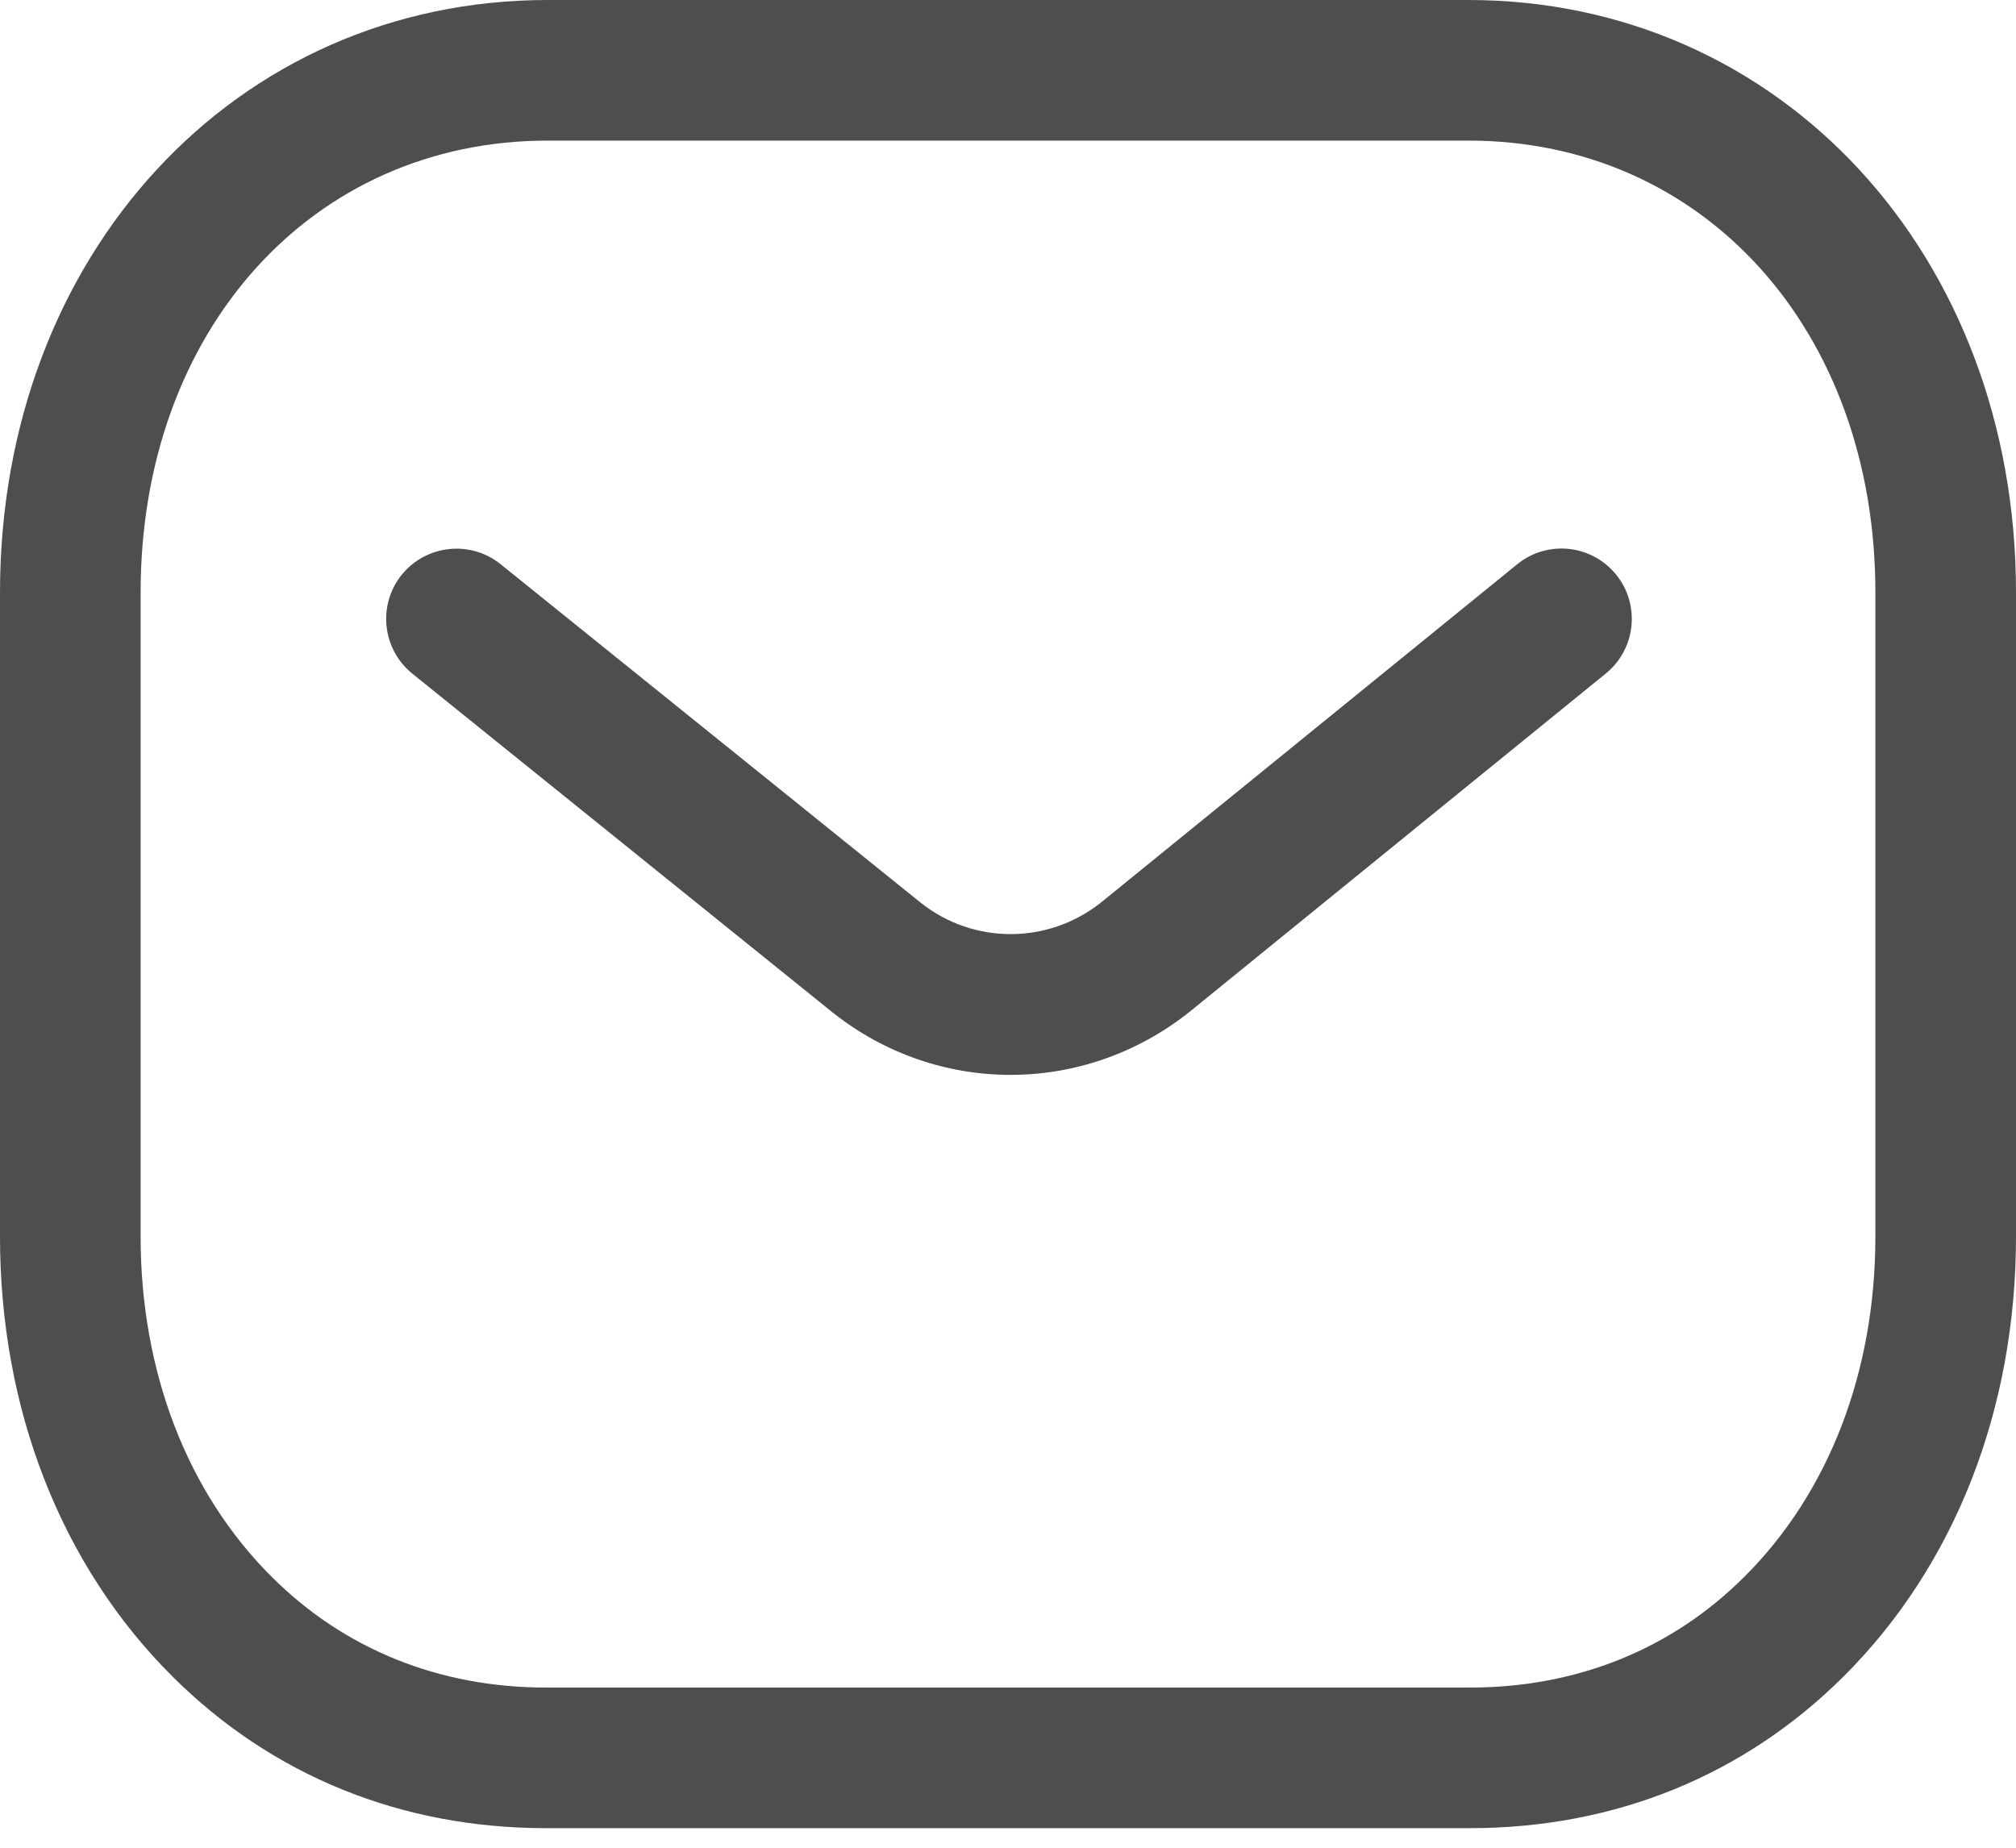 <svg width="24" height="22" viewBox="0 0 24 22" fill="none" xmlns="http://www.w3.org/2000/svg">
<path fill-rule="evenodd" clip-rule="evenodd" d="M17.48 0C21.197 0 24 3.033 24 7.055V14.722C24 16.78 23.272 18.64 21.949 19.959C20.763 21.141 19.223 21.767 17.498 21.767H6.499C4.777 21.767 3.238 21.142 2.051 19.959C0.728 18.64 0 16.78 0 14.722V7.055C0 3.033 2.803 0 6.52 0H17.48ZM17.48 1.674H6.52C3.713 1.674 1.674 3.937 1.674 7.055V14.722C1.674 16.332 2.228 17.771 3.233 18.773C4.099 19.638 5.23 20.093 6.502 20.093H17.48C17.482 20.091 17.491 20.093 17.498 20.093C18.771 20.093 19.901 19.638 20.767 18.773C21.773 17.771 22.326 16.332 22.326 14.722V7.055C22.326 3.937 20.287 1.674 17.48 1.674ZM19.239 6.841C19.53 7.2 19.476 7.727 19.117 8.019L14.157 12.051C13.529 12.549 12.779 12.798 12.03 12.798C11.283 12.798 10.539 12.551 9.916 12.058L4.909 8.021C4.549 7.731 4.493 7.203 4.782 6.844C5.073 6.485 5.6 6.428 5.96 6.718L10.962 10.749C11.59 11.247 12.476 11.247 13.108 10.745L18.06 6.72C18.42 6.426 18.947 6.482 19.239 6.841Z" fill="#4E4E4E"/>
</svg>
